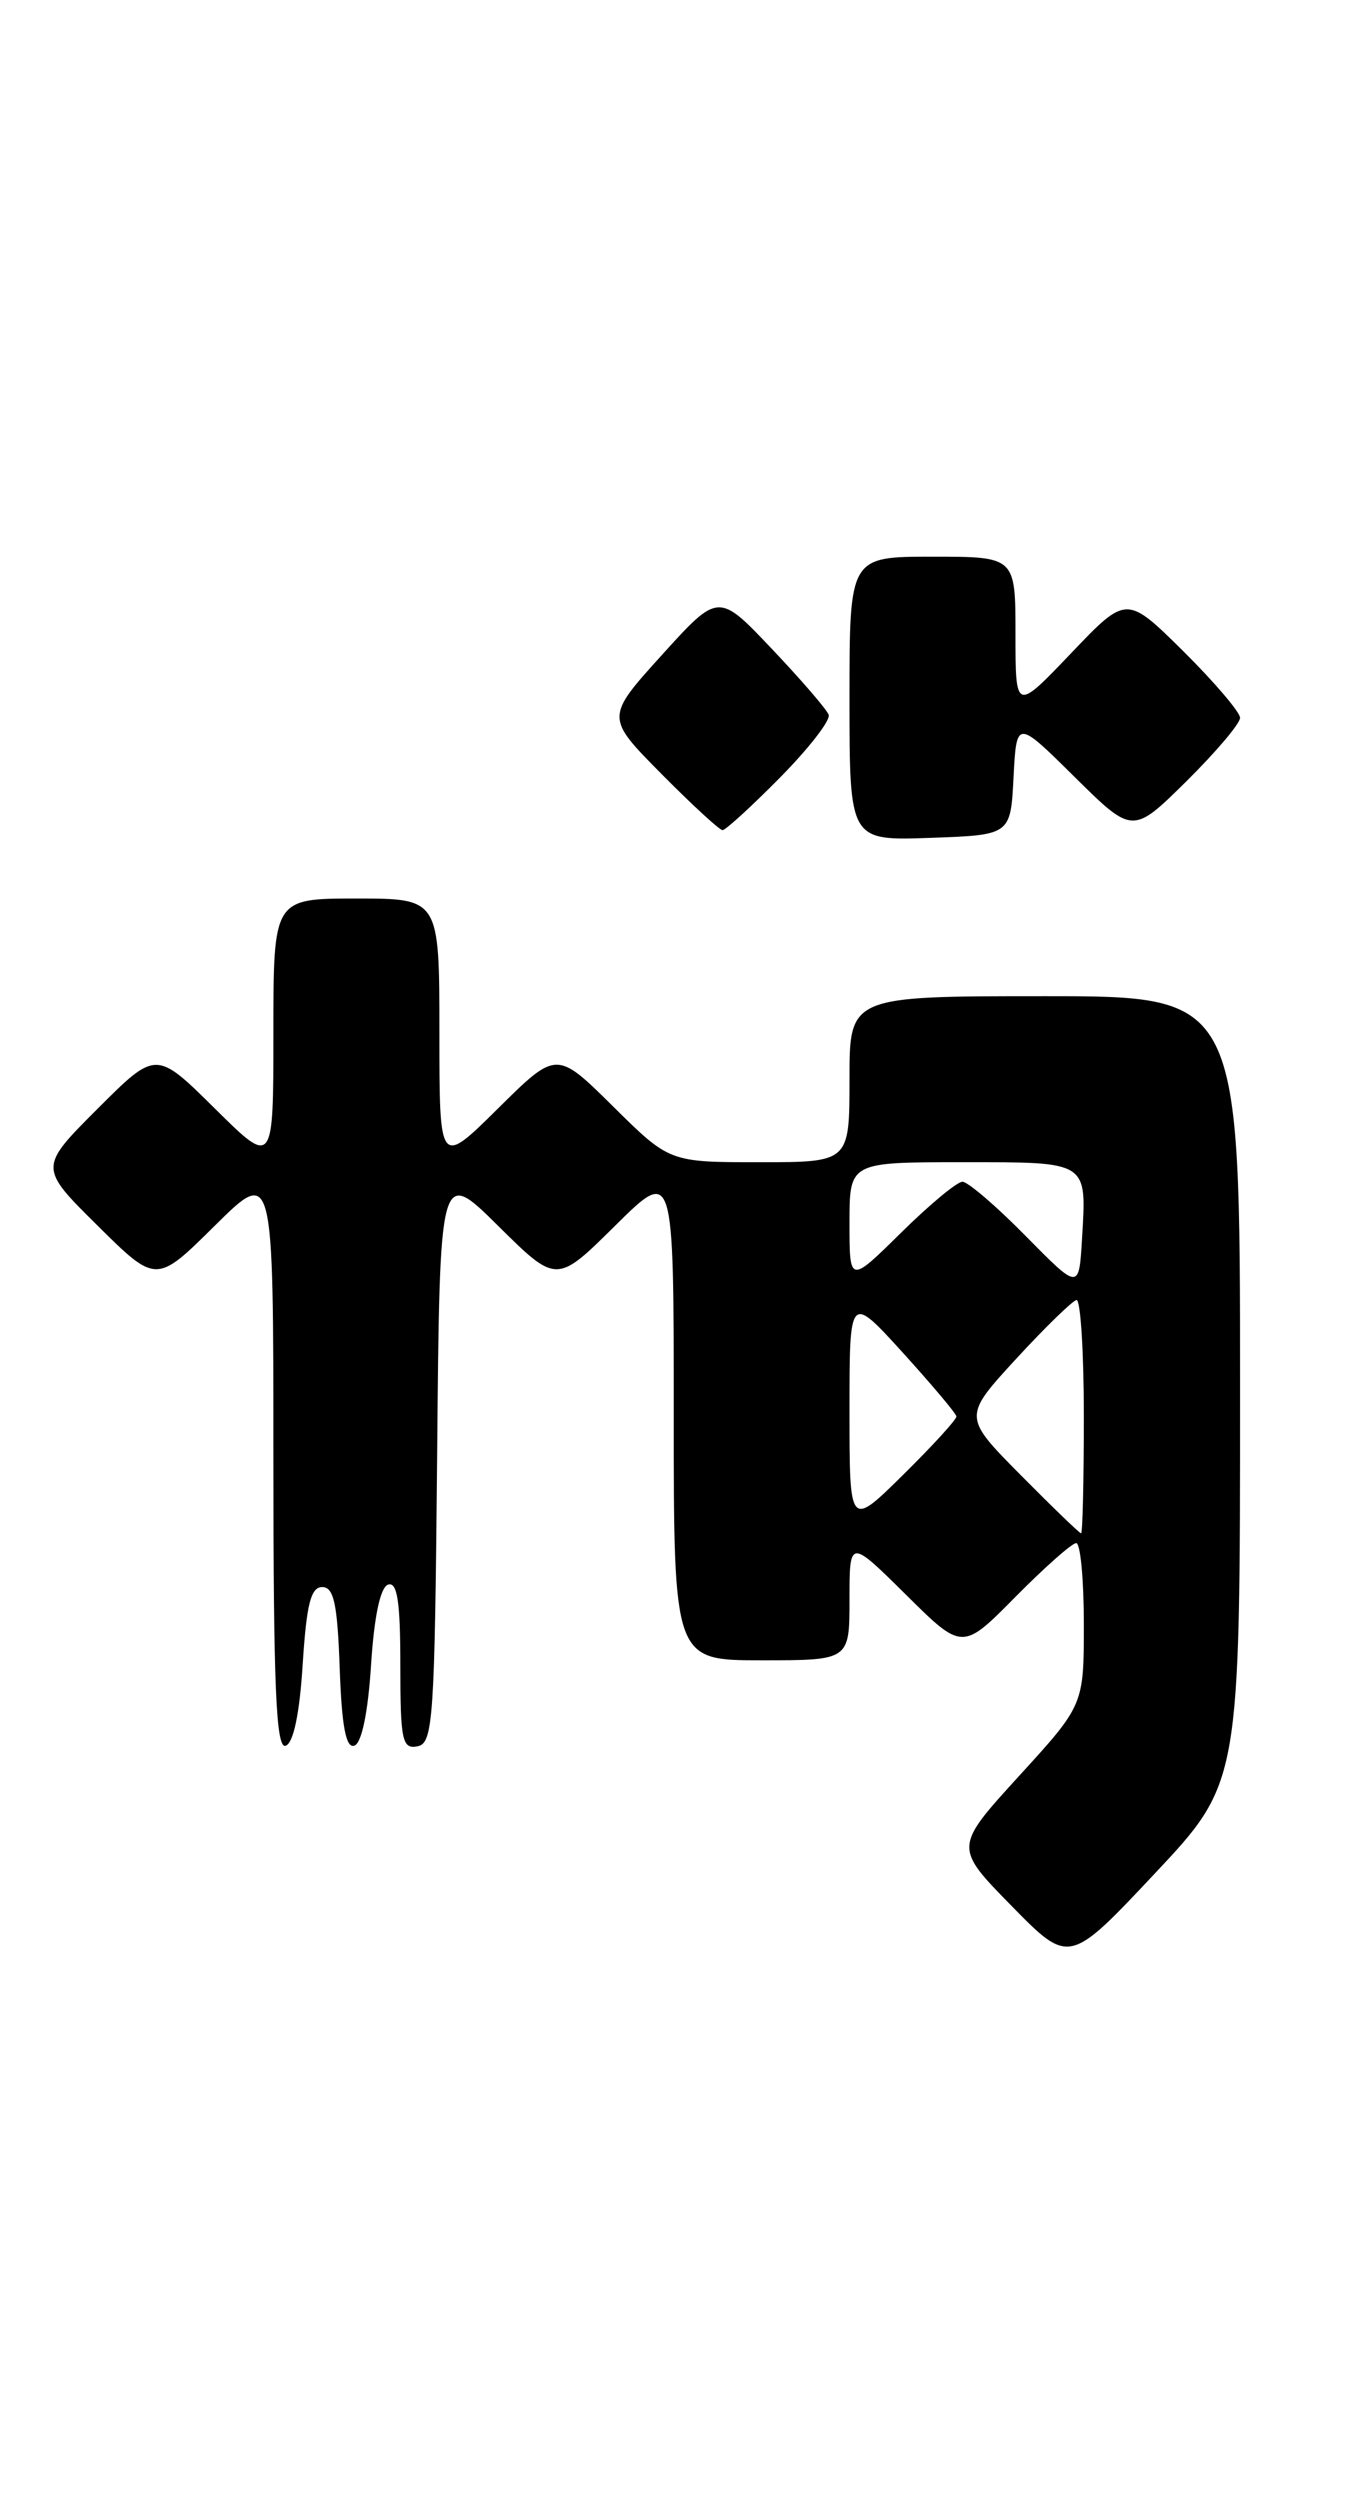 <?xml version="1.0" encoding="UTF-8" standalone="no"?>
<!DOCTYPE svg PUBLIC "-//W3C//DTD SVG 1.1//EN" "http://www.w3.org/Graphics/SVG/1.1/DTD/svg11.dtd" >
<svg xmlns="http://www.w3.org/2000/svg" xmlns:xlink="http://www.w3.org/1999/xlink" version="1.1" viewBox="0 0 140 256">
 <g >
 <path fill="currentColor"
d=" M 127.00 142.26 C 127.00 102.00 127.00 102.00 107.00 102.00 C 87.00 102.00 87.00 102.00 87.00 110.50 C 87.00 119.00 87.00 119.00 77.78 119.00 C 68.56 119.00 68.56 119.00 62.78 113.28 C 57.00 107.56 57.00 107.56 51.00 113.50 C 45.00 119.44 45.00 119.44 45.00 105.72 C 45.00 92.00 45.00 92.00 36.50 92.00 C 28.00 92.00 28.00 92.00 28.00 105.72 C 28.00 119.44 28.00 119.44 21.99 113.49 C 15.98 107.54 15.98 107.54 9.98 113.54 C 3.98 119.54 3.98 119.54 9.99 125.49 C 16.00 131.44 16.00 131.44 22.00 125.50 C 28.00 119.56 28.00 119.56 28.00 149.36 C 28.00 172.76 28.27 179.08 29.25 178.75 C 30.05 178.49 30.68 175.49 31.00 170.42 C 31.39 164.27 31.83 162.50 33.00 162.50 C 34.19 162.50 34.56 164.22 34.79 170.82 C 35.00 176.77 35.43 179.03 36.29 178.74 C 37.04 178.49 37.69 175.35 38.00 170.50 C 38.32 165.49 38.95 162.51 39.75 162.25 C 40.69 161.94 41.00 164.01 41.00 170.49 C 41.00 178.20 41.19 179.11 42.75 178.81 C 44.36 178.50 44.52 176.15 44.77 149.03 C 45.03 119.59 45.03 119.59 51.02 125.52 C 57.00 131.44 57.00 131.44 63.00 125.50 C 69.00 119.56 69.00 119.56 69.00 144.78 C 69.00 170.00 69.00 170.00 78.00 170.00 C 87.00 170.00 87.00 170.00 87.00 163.78 C 87.00 157.56 87.00 157.56 92.78 163.28 C 98.56 169.01 98.56 169.01 104.00 163.50 C 106.99 160.48 109.78 158.00 110.22 158.00 C 110.65 158.00 111.00 161.73 111.00 166.29 C 111.00 174.58 111.00 174.58 104.35 181.86 C 97.71 189.14 97.71 189.14 103.60 195.15 C 109.50 201.16 109.50 201.16 118.25 191.85 C 127.00 182.53 127.00 182.53 127.00 142.26 Z  M 103.80 79.59 C 104.11 73.67 104.11 73.67 110.05 79.55 C 116.00 85.43 116.00 85.43 121.50 80.00 C 124.52 77.01 127.00 74.09 127.00 73.50 C 127.00 72.92 124.38 69.85 121.19 66.68 C 115.37 60.93 115.37 60.93 109.69 66.89 C 104.00 72.85 104.00 72.85 104.00 64.93 C 104.00 57.00 104.00 57.00 95.50 57.00 C 87.00 57.00 87.00 57.00 87.00 71.54 C 87.00 86.08 87.00 86.08 95.25 85.79 C 103.50 85.50 103.50 85.50 103.80 79.59 Z  M 79.90 79.60 C 82.83 76.63 85.07 73.75 84.87 73.19 C 84.67 72.64 82.04 69.59 79.04 66.43 C 73.58 60.67 73.58 60.67 67.79 67.06 C 62.01 73.45 62.01 73.45 67.72 79.22 C 70.87 82.40 73.69 85.00 74.00 85.00 C 74.31 85.00 76.97 82.57 79.90 79.60 Z  M 104.53 151.03 C 98.62 145.06 98.62 145.06 104.06 139.14 C 107.05 135.89 109.84 133.18 110.25 133.11 C 110.66 133.05 111.00 138.40 111.00 145.00 C 111.00 151.60 110.87 157.00 110.72 157.00 C 110.56 157.00 107.78 154.31 104.53 151.03 Z  M 87.00 144.47 C 87.00 132.50 87.00 132.50 92.46 138.50 C 95.45 141.80 97.93 144.74 97.95 145.03 C 97.98 145.33 95.53 148.01 92.50 151.00 C 87.00 156.43 87.00 156.43 87.00 144.47 Z  M 105.03 126.54 C 102.03 123.49 99.12 121.00 98.57 121.00 C 98.01 121.00 95.19 123.35 92.28 126.22 C 87.00 131.43 87.00 131.43 87.00 125.22 C 87.00 119.00 87.00 119.00 98.53 119.00 C 111.57 119.00 111.29 118.82 110.81 126.91 C 110.50 132.09 110.50 132.09 105.03 126.54 Z "/>
</g>
</svg>